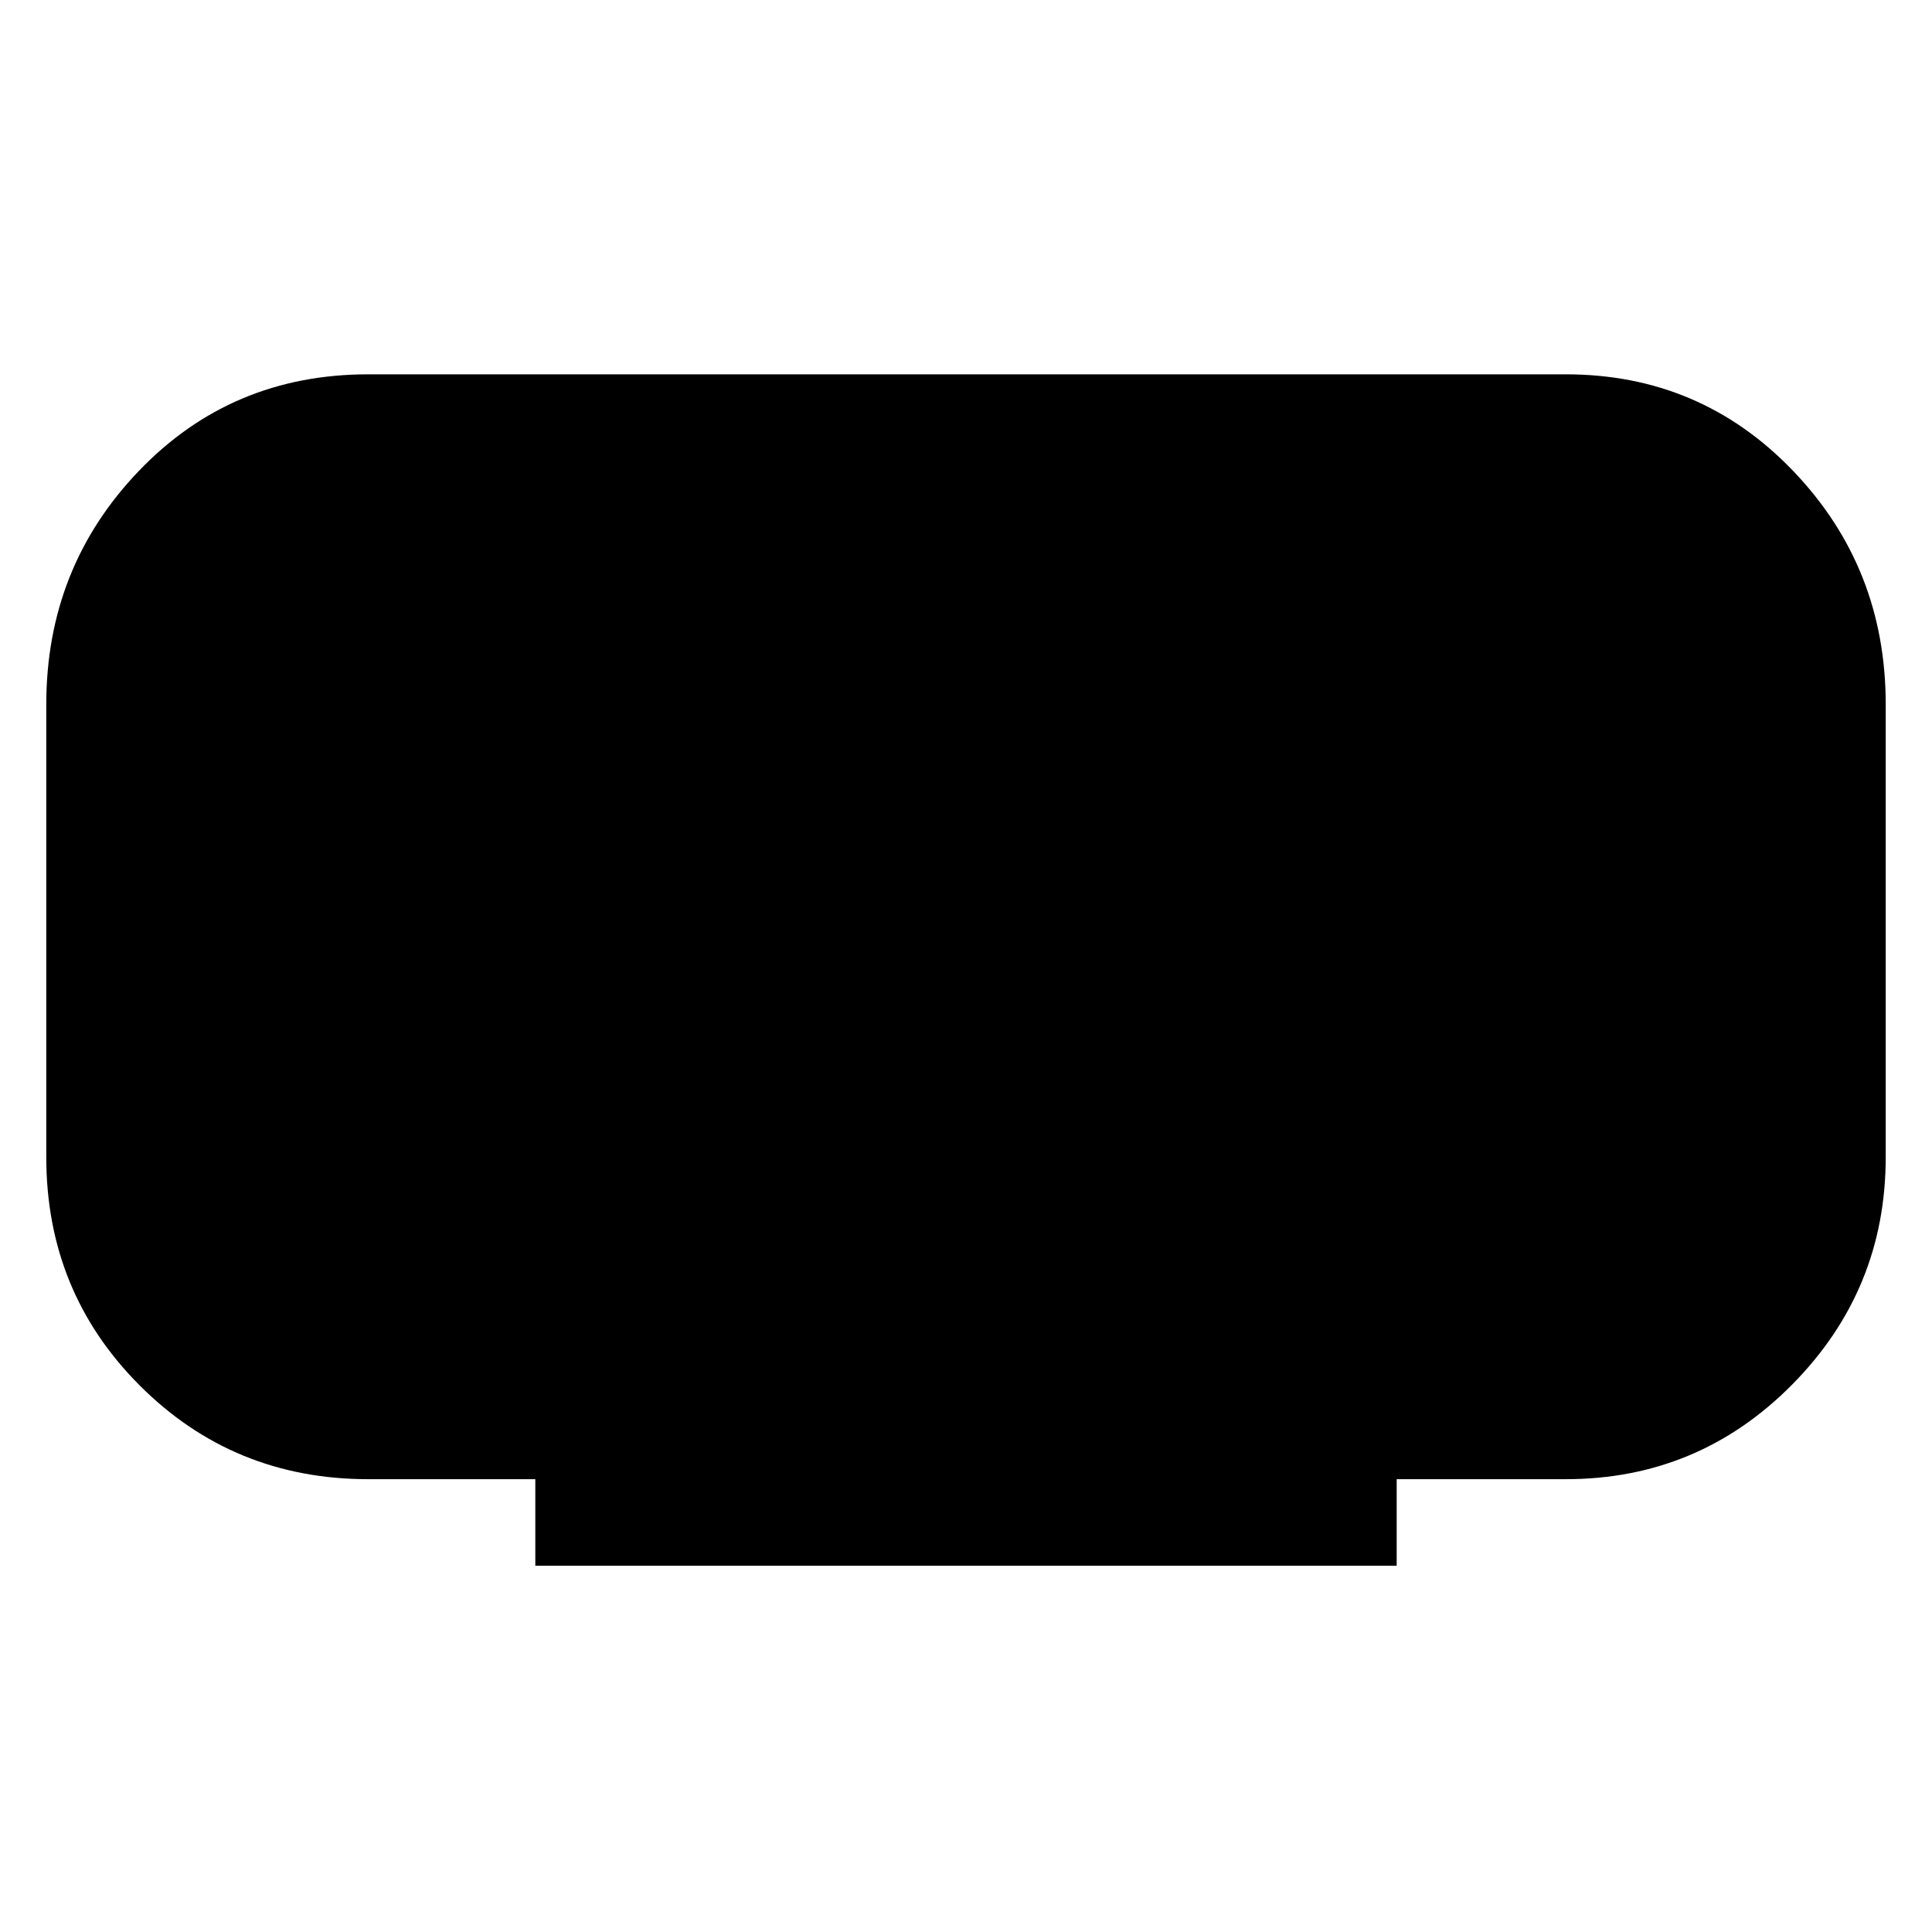 <svg xmlns="http://www.w3.org/2000/svg" height="48" width="48"><path d="M13.3 38.9v-2.15H9.15q-3.35 0-5.675-2.325Q1.15 32.1 1.15 28.75V17.5q0-3.4 2.3-5.8t5.7-2.4H38.9q3.35 0 5.65 2.4 2.3 2.4 2.3 5.8v11.25q0 3.3-2.325 5.65-2.325 2.35-5.625 2.35h-4.2v2.15Z"/></svg>